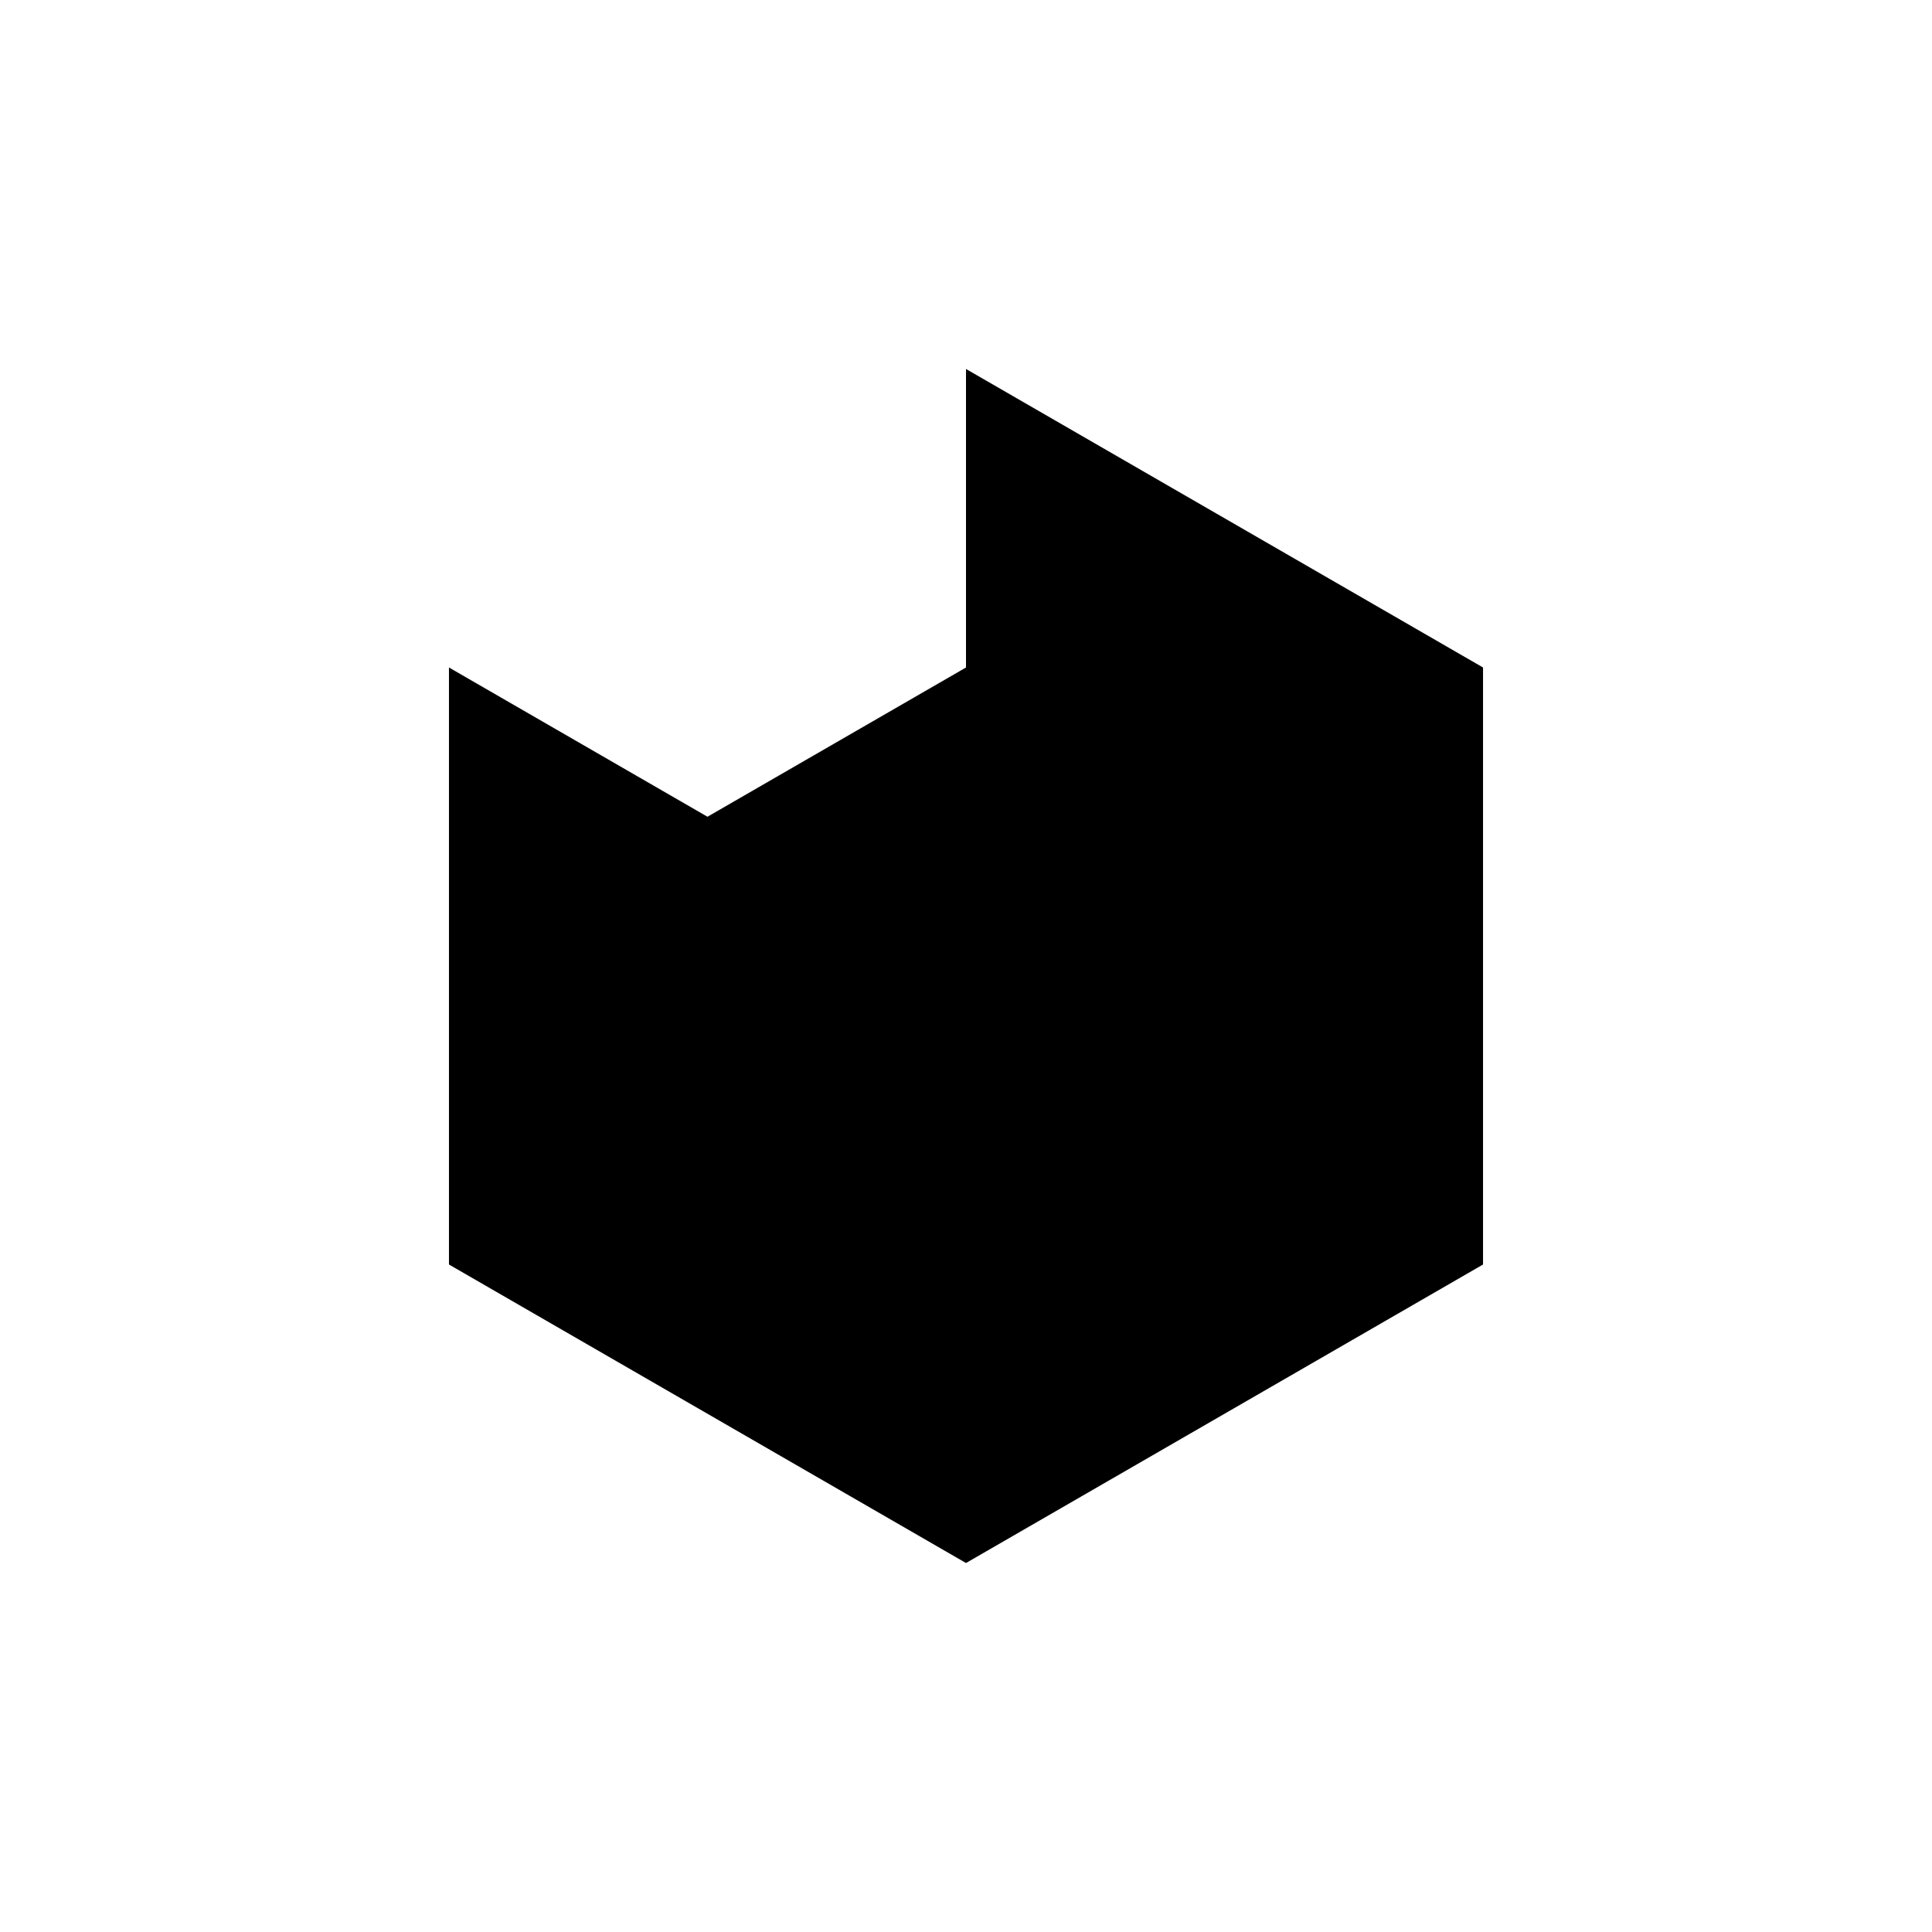 <svg xmlns="http://www.w3.org/2000/svg" xmlns:xlink="http://www.w3.org/1999/xlink" viewBox="0 0 1656.867 1656.867">
	<path d="M828.433 316.433L1271.838 572.433L1271.838 1084.433L828.433 1340.433L385.028 1084.433L385.028 572.433L606.731 700.433L828.433 572.433L828.433 316.433Z" fill="#000000"/>
</svg>
